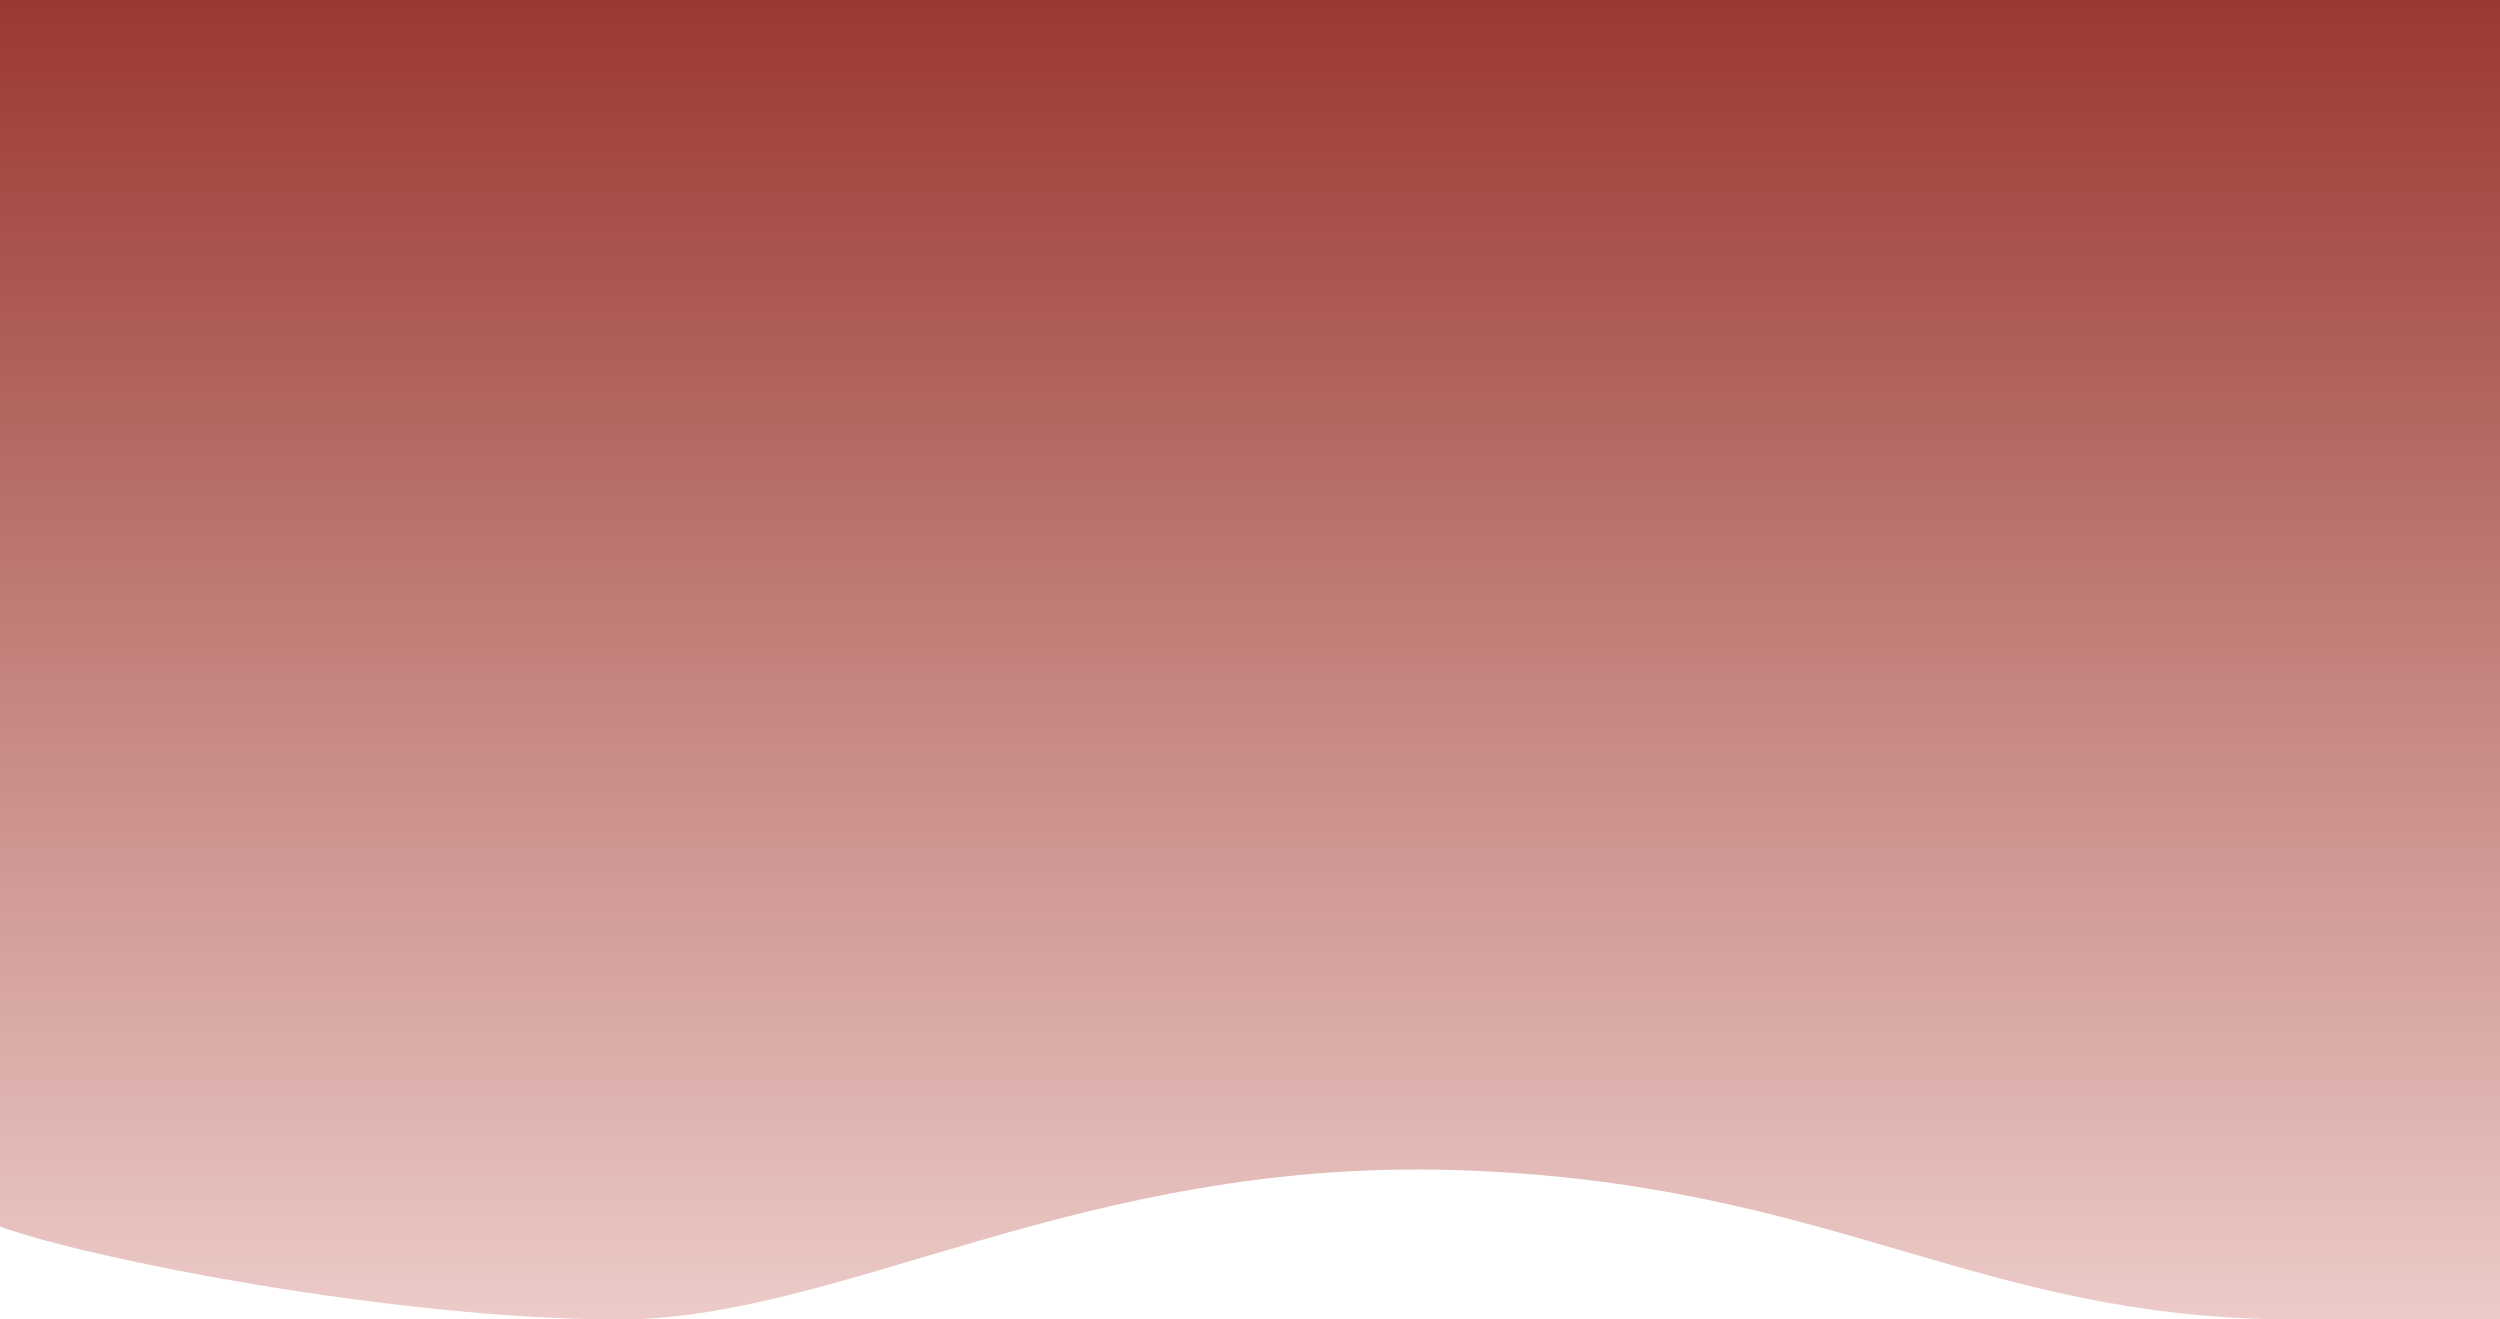<svg width="1440" height="760" viewBox="0 0 1440 760" fill="none" xmlns="http://www.w3.org/2000/svg">
<path d="M356.749 760C228.3 760 51.179 725.167 0 706.5V0H1443.56V760H1322.13C1137.48 760 1056.2 681 839.44 674C622.681 667 485.199 760 356.749 760Z" fill="url(#paint0_linear_14_15)"/>
<defs>
<linearGradient id="paint0_linear_14_15" x1="727" y1="0" x2="727" y2="760" gradientUnits="userSpaceOnUse">
<stop stop-color="#9A3831"/>
<stop offset="1" stop-color="#ECCBC8"/>
</linearGradient>
</defs>
</svg>
